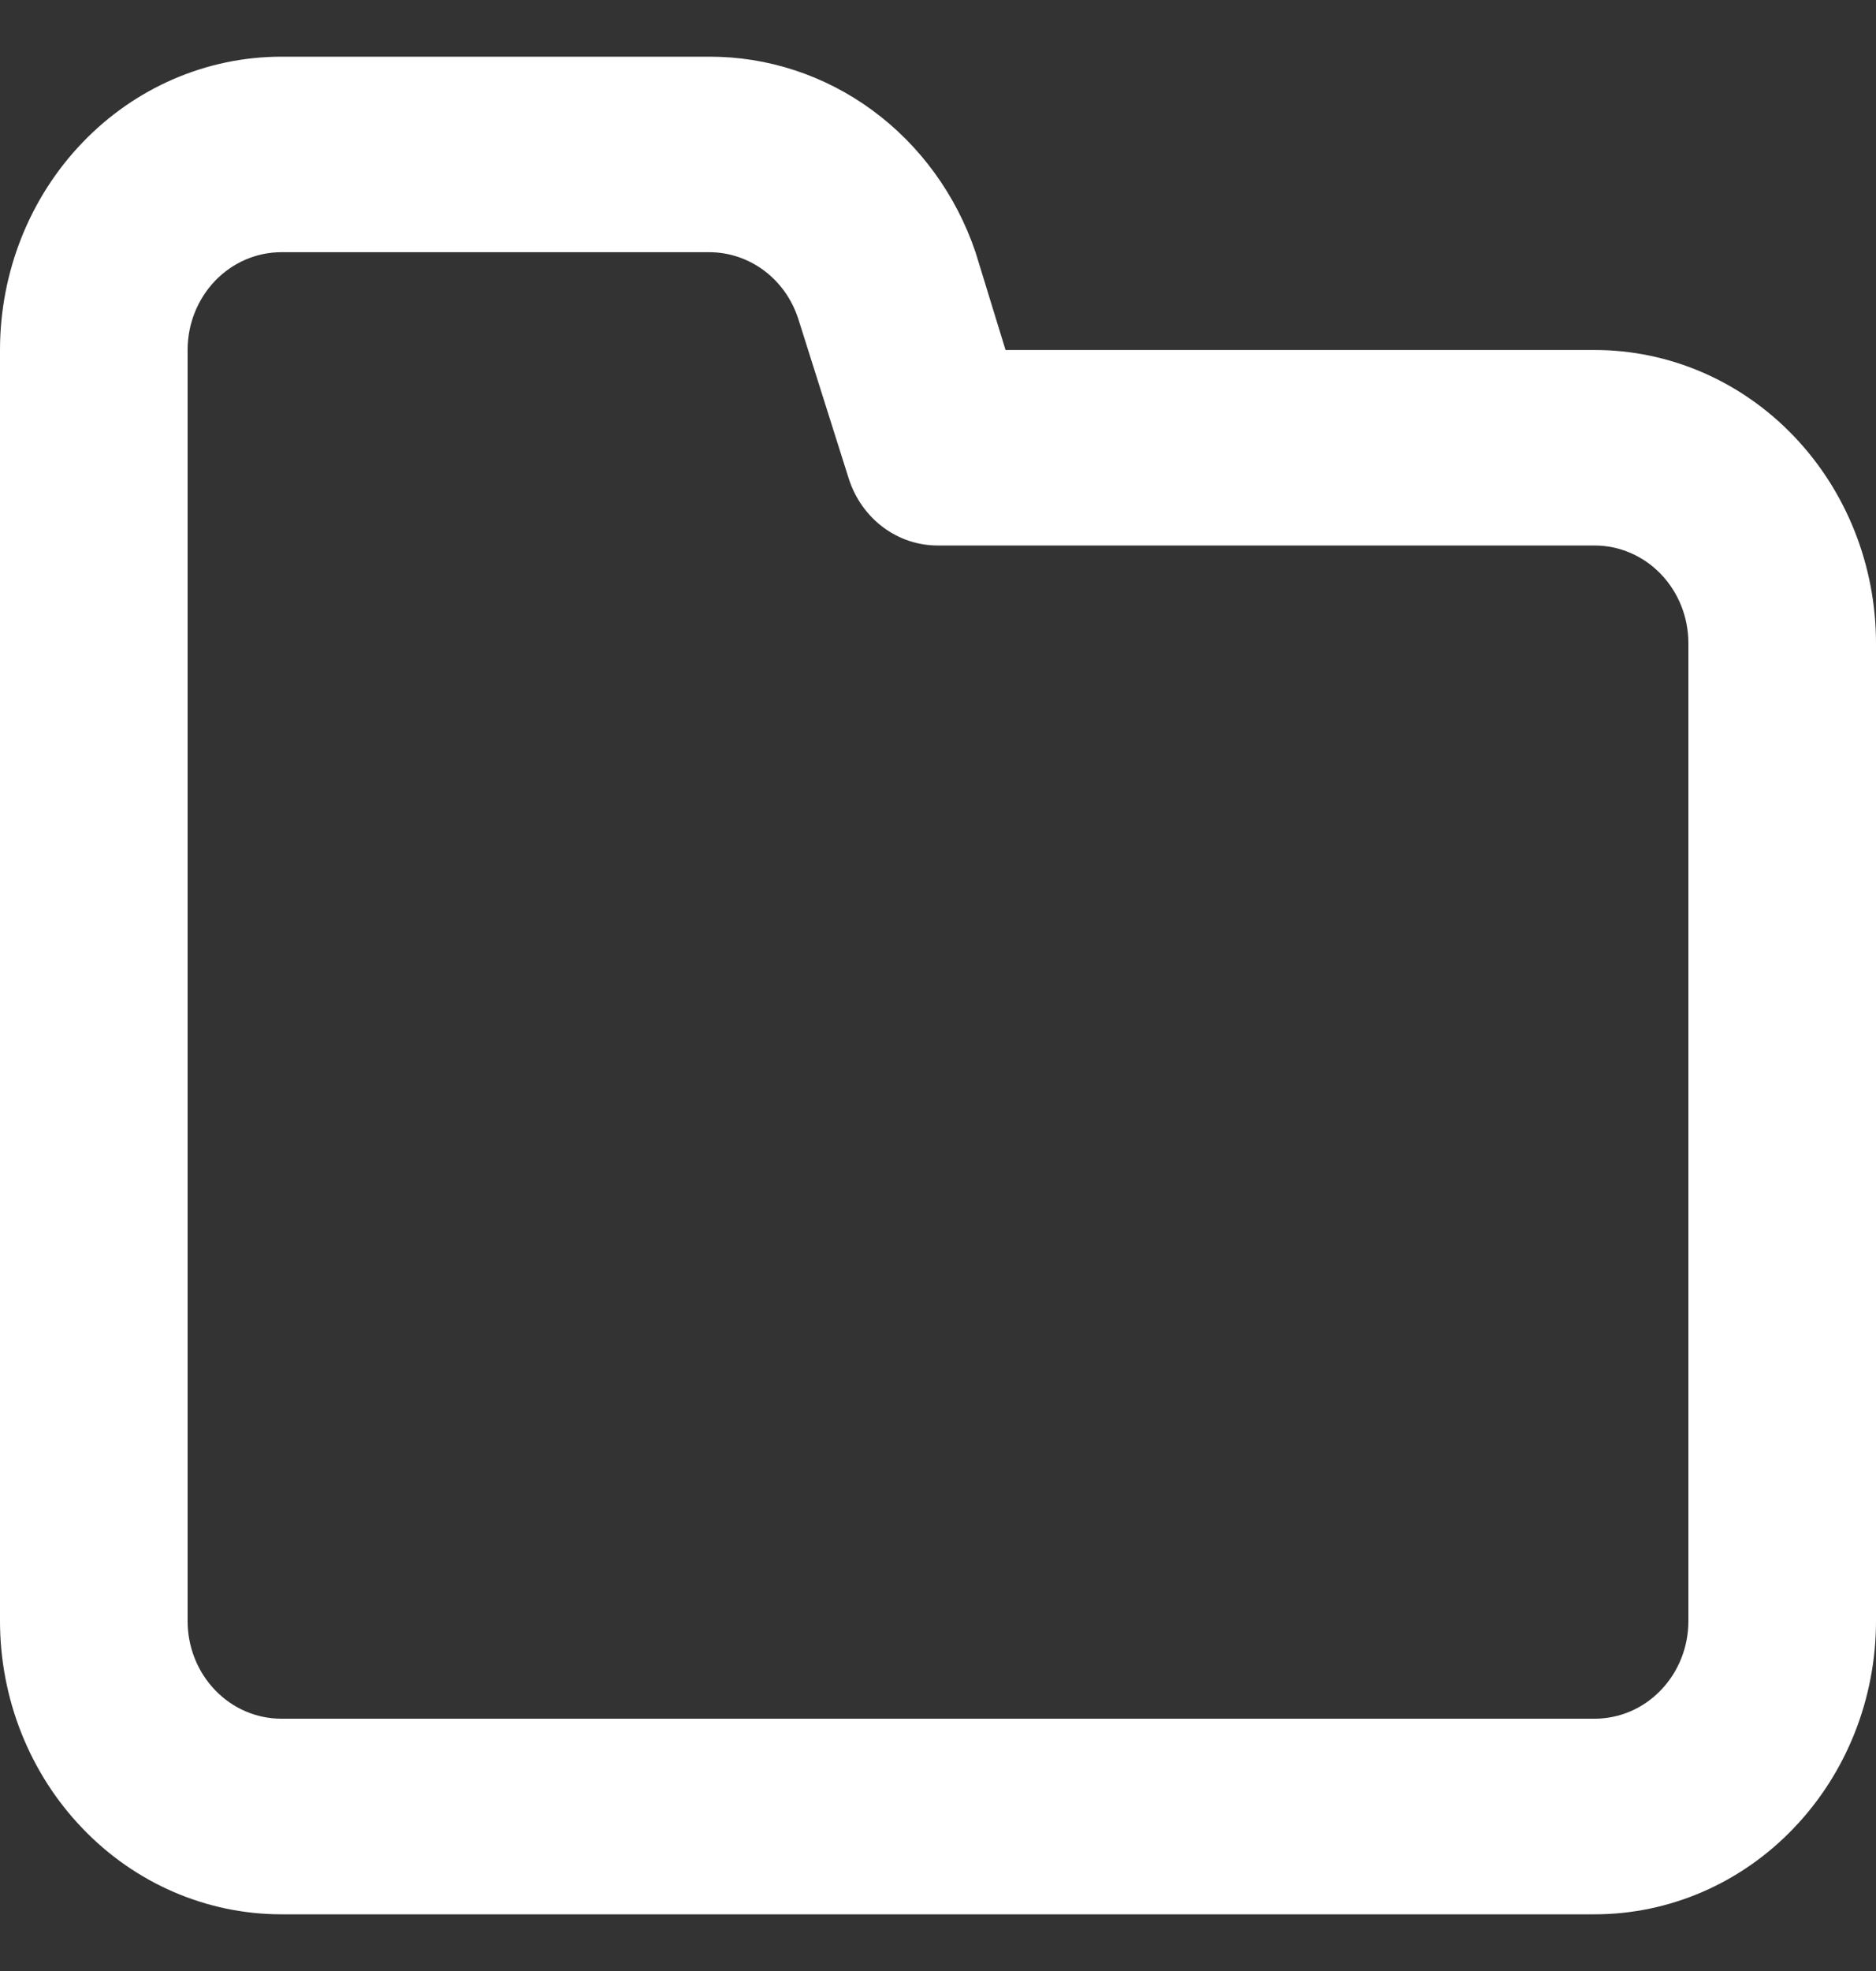 <svg width="20" height="21" viewBox="0 0 20 21" fill="none" xmlns="http://www.w3.org/2000/svg">
<rect x="0" y="0" width="20" height="21" fill="#333333" stroke="none"/>
<path d="M17 3.729H10.72L10.4 2.687C10.193 2.076 9.808 1.547 9.299 1.174C8.79 0.801 8.182 0.602 7.56 0.604H3C2.204 0.604 1.441 0.933 0.879 1.519C0.316 2.105 0 2.9 0 3.729V17.271C0 18.099 0.316 18.894 0.879 19.48C1.441 20.067 2.204 20.396 3 20.396H17C17.796 20.396 18.559 20.067 19.121 19.48C19.684 18.894 20 18.099 20 17.271V6.854C20 6.025 19.684 5.23 19.121 4.644C18.559 4.058 17.796 3.729 17 3.729ZM18 17.271C18 17.547 17.895 17.812 17.707 18.007C17.52 18.203 17.265 18.312 17 18.312H3C2.735 18.312 2.48 18.203 2.293 18.007C2.105 17.812 2 17.547 2 17.271V3.729C2 3.453 2.105 3.188 2.293 2.992C2.48 2.797 2.735 2.687 3 2.687H7.56C7.77 2.687 7.974 2.755 8.145 2.882C8.315 3.009 8.443 3.189 8.51 3.396L9.05 5.104C9.117 5.311 9.245 5.491 9.415 5.618C9.586 5.745 9.79 5.813 10 5.812H17C17.265 5.812 17.52 5.922 17.707 6.117C17.895 6.313 18 6.578 18 6.854V17.271Z" fill="white"/>
</svg>
